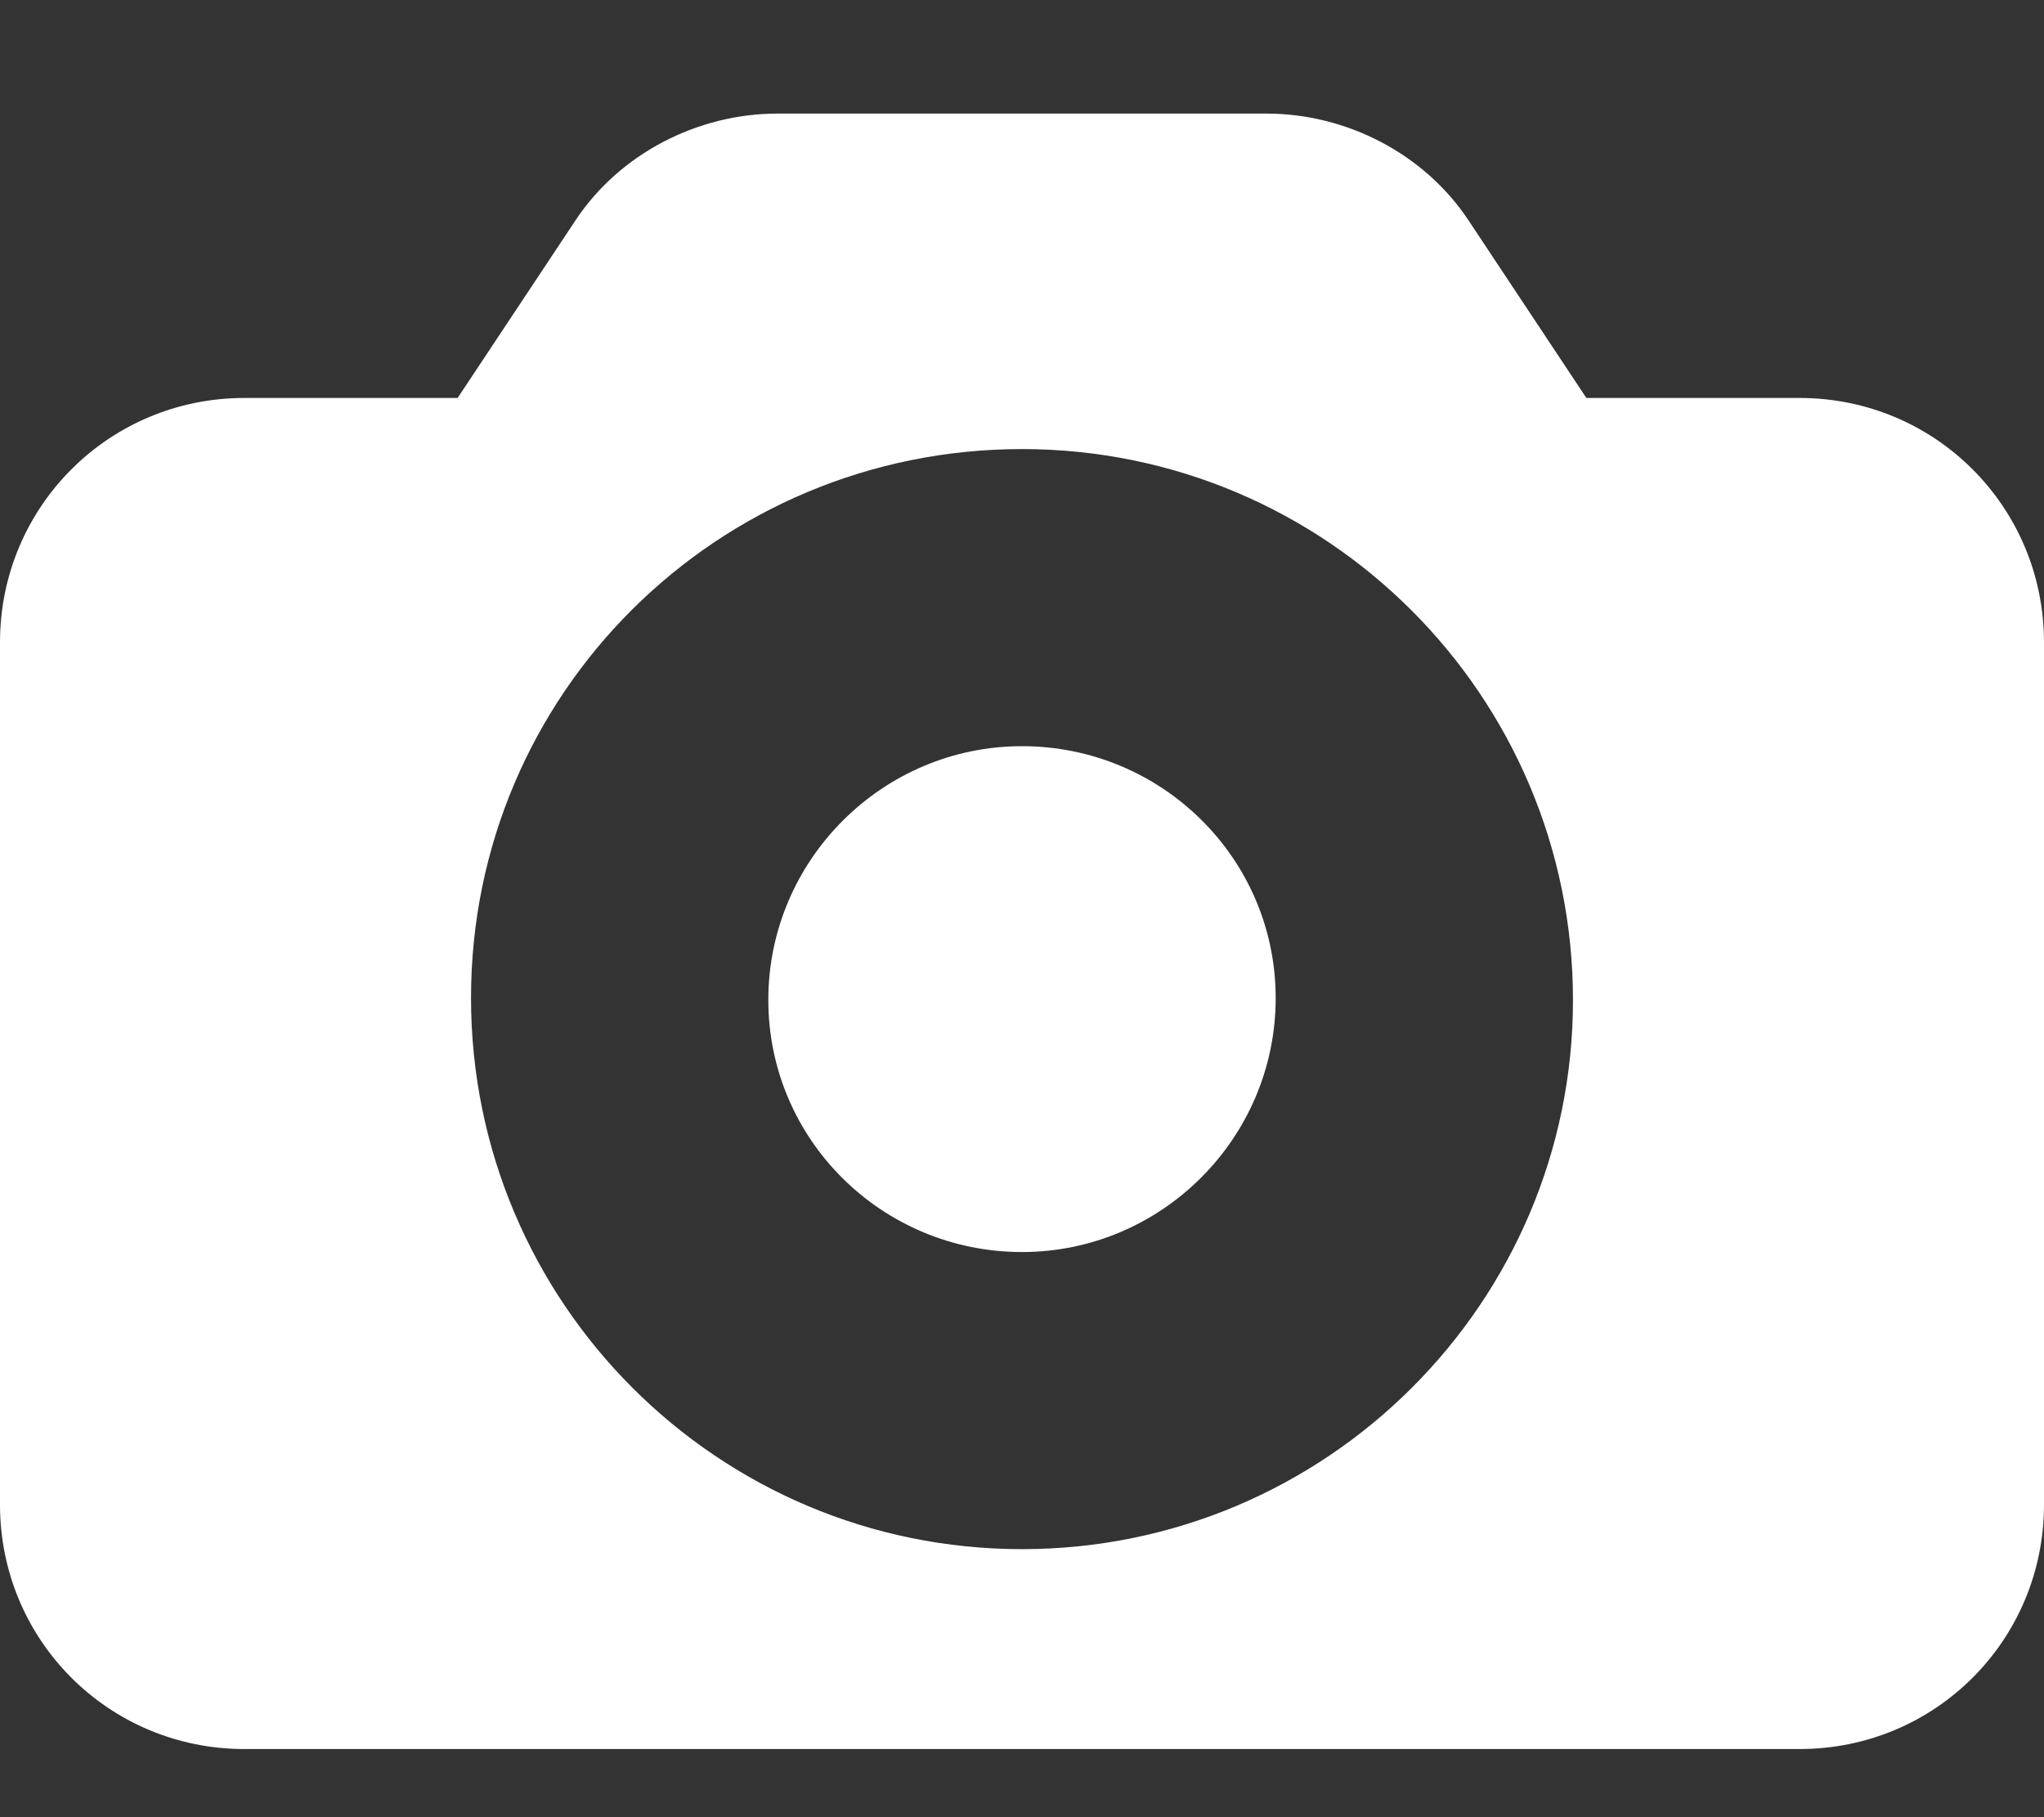 <svg width="9" height="8" viewBox="0 0 9 8" fill="none" xmlns="http://www.w3.org/2000/svg">
<rect x="0" y="0" width="9" height="8" fill="#333333" stroke="none"/>
<path d="M7.924 1.752H6.985L6.466 0.97C6.271 0.676 5.928 0.5 5.576 0.5H3.424C3.072 0.5 2.729 0.676 2.534 0.97L2.015 1.752H1.076C0.479 1.752 0 2.232 0 2.828V6.624C0 7.221 0.479 7.7 1.076 7.7H7.924C8.521 7.7 9 7.221 9 6.624V2.828C9 2.232 8.521 1.752 7.924 1.752ZM4.5 6.82C3.16 6.82 2.074 5.734 2.074 4.393C2.074 3.053 3.16 1.977 4.5 1.977C5.84 1.977 6.926 3.063 6.926 4.403C6.926 5.734 5.84 6.82 4.5 6.82Z" fill="white"/>
<path d="M4.5 3.285C3.885 3.285 3.383 3.787 3.383 4.402C3.383 5.018 3.885 5.512 4.5 5.512C5.115 5.512 5.617 5.01 5.617 4.394C5.617 3.779 5.115 3.285 4.5 3.285Z" fill="white"/>
</svg>
